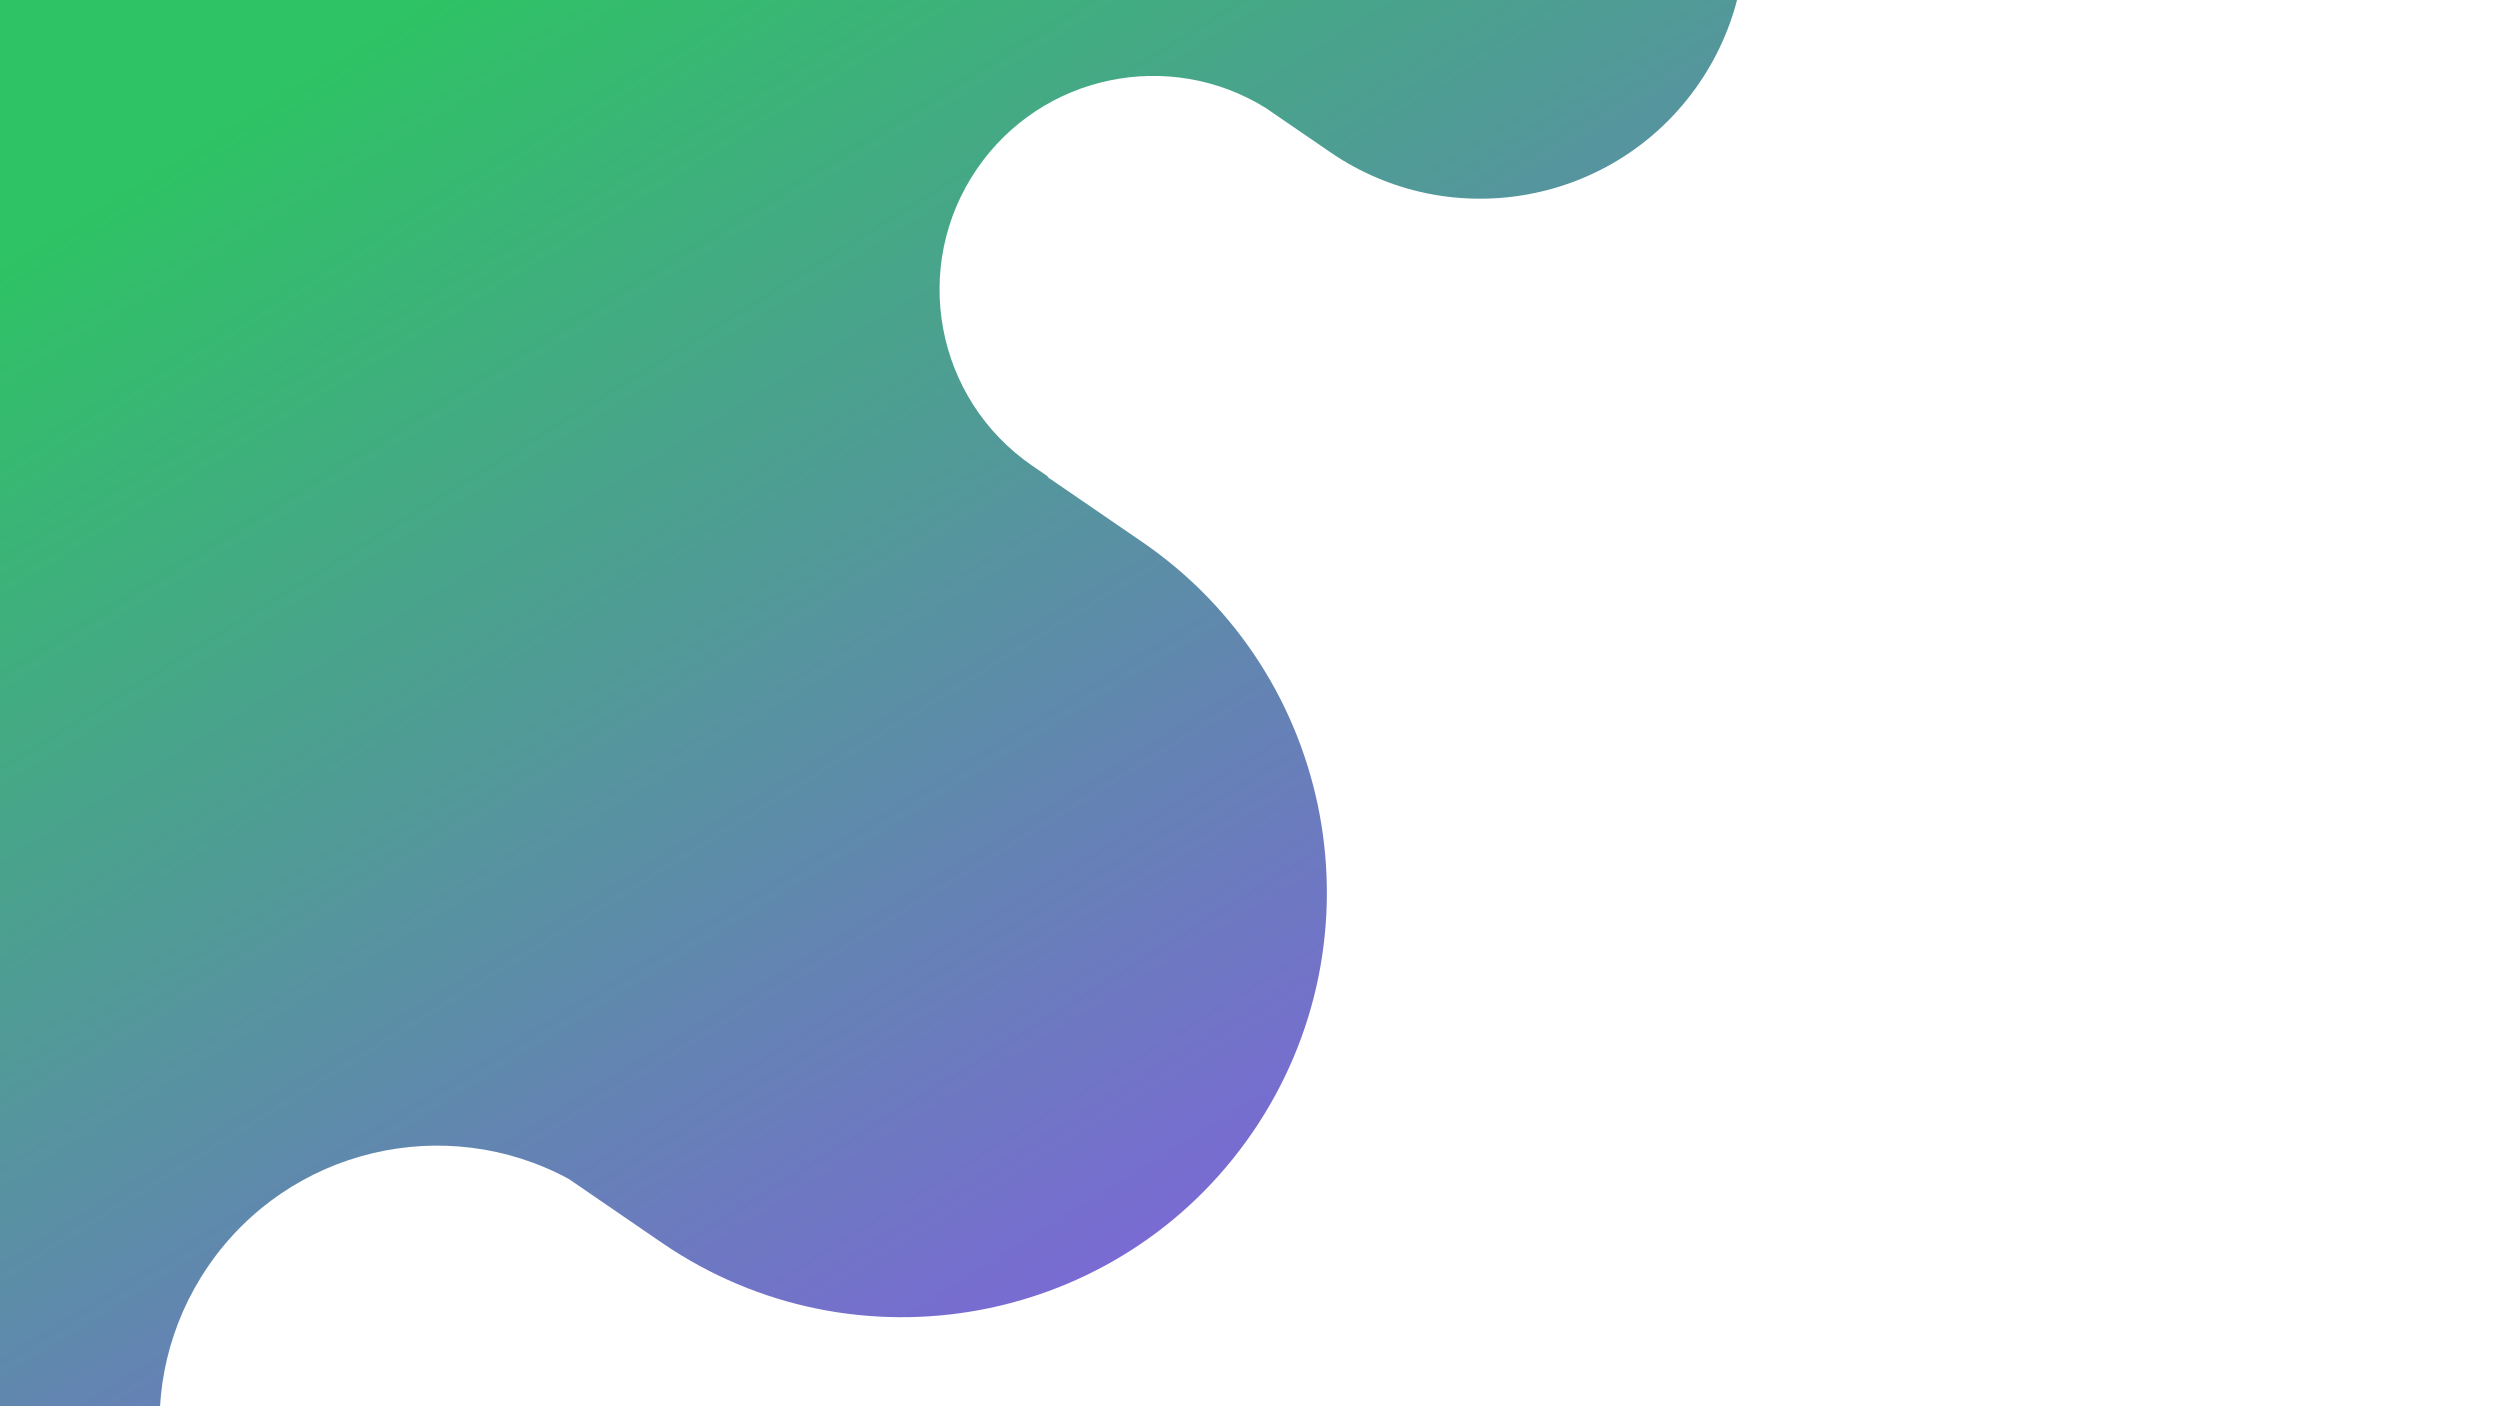 <svg width="1920" height="1080" viewBox="0 0 1920 1080" fill="none" xmlns="http://www.w3.org/2000/svg">
<g clip-path="url(#clip0_504_713)">
<path fill-rule="evenodd" clip-rule="evenodd" d="M445.445 -772.091L1252.01 -219.111C1344.8 -155.497 1368.45 -28.709 1304.83 64.077C1241.22 156.863 1114.43 180.512 1021.65 116.898L972.049 82.894C897.974 36.965 800.137 57.01 750.345 129.636C699.099 204.382 718.15 306.519 792.896 357.764L803.007 364.696C803.297 364.895 803.587 365.093 803.878 365.29C804.157 365.478 804.435 365.665 804.714 365.851L804.405 366.302L877.237 416.235C1025.85 518.124 1063.73 721.198 961.839 869.812C859.95 1018.43 656.876 1056.3 508.262 954.414L436.795 905.416C342.127 854.17 222.11 881.681 159.886 972.44C99.024 1061.21 114.534 1179.74 191.905 1250.23L-1609.2 15.397L-1359.27 -349.15L-699.079 103.474L-340.921 -418.93L-76.034 -237.324L115.649 -516.911L220.983 -444.694L445.445 -772.091Z" fill="url(#paint0_linear_504_713)">
                                    <animate attributeName="d" values="M445.445 -772.091L1252.01 -219.111C1344.8 -155.497 1368.45 -28.709 1304.83 64.077C1241.22 156.863 1114.43 180.512 1021.65 116.898L972.049 82.894C897.974 36.965 800.137 57.01 750.345 129.636C699.099 204.382 718.15 306.519 792.896 357.764L803.007 364.696C803.297 364.895 803.587 365.093 803.878 365.29C804.157 365.478 804.435 365.665 804.714 365.851L804.405 366.302L877.237 416.235C1025.85 518.124 1063.73 721.198 961.839 869.812C859.95 1018.43 656.876 1056.3 508.262 954.414L436.795 905.416C342.127 854.17 222.11 881.681 159.886 972.44C99.024 1061.21 114.534 1179.74 191.905 1250.23L-1609.2 15.397L-1359.27 -349.15L-699.079 103.474L-340.921 -418.93L-76.034 -237.324L115.649 -516.911L220.983 -444.694L445.445 -772.091Z;M793.645 -540L1600.21 12.98C1693 76.594 1716.65 203.381 1653.03 296.167C1589.42 388.953 1462.63 412.602 1369.85 348.988L1320.25 314.985C1246.17 269.056 1148.34 289.101 1098.55 361.727C1047.3 436.473 1066.35 538.609 1141.1 589.855L1151.21 596.786C1151.5 596.985 1151.79 597.183 1152.08 597.38C1152.36 597.568 1152.64 597.756 1152.91 597.942L1152.61 598.393L1225.44 648.326C1374.05 750.215 1411.93 953.288 1310.04 1101.9C1208.15 1250.52 1005.08 1288.39 856.462 1186.5L784.995 1137.51C690.327 1086.26 570.31 1113.77 508.086 1204.53C447.224 1293.3 462.735 1411.83 540.106 1482.32L-1261 247.488L-1011.07 -117.059L-350.878 335.564L7.28 -186.839L272.166 -5.234L463.85 -284.82L569.183 -212.604L793.645 -540Z;M445.445 -772.091L1252.01 -219.111C1344.8 -155.497 1368.45 -28.709 1304.83 64.077C1241.22 156.863 1114.43 180.512 1021.65 116.898L972.049 82.894C897.974 36.965 800.137 57.01 750.345 129.636C699.099 204.382 718.15 306.519 792.896 357.764L803.007 364.696C803.297 364.895 803.587 365.093 803.878 365.29C804.157 365.478 804.435 365.665 804.714 365.851L804.405 366.302L877.237 416.235C1025.85 518.124 1063.73 721.198 961.839 869.812C859.95 1018.43 656.876 1056.3 508.262 954.414L436.795 905.416C342.127 854.17 222.11 881.681 159.886 972.44C99.024 1061.21 114.534 1179.74 191.905 1250.23L-1609.2 15.397L-1359.27 -349.15L-699.079 103.474L-340.921 -418.93L-76.034 -237.324L115.649 -516.911L220.983 -444.694L445.445 -772.091Z" begin="0s" dur="8s" repeatCount="indefinite" calcMode="linear" keyTimes="0;0.5;1"/></path>
</g>
<defs>
<linearGradient id="paint0_linear_504_713" x1="52" y1="168" x2="865.5" y2="1483" gradientUnits="userSpaceOnUse">
<stop stop-color="#2EC364"/>
<stop offset="1" stop-color="#9747FF"/>

                                    
                                    <animate attributeName="x1" values="52;400.2;52" begin="0s" dur="8s" repeatCount="indefinite" calcMode="linear" keyTimes="0;0.5;1"/>
                                    <animate attributeName="y1" values="168;400.09;168" begin="0s" dur="8s" repeatCount="indefinite" calcMode="linear" keyTimes="0;0.5;1"/>
                                    <animate attributeName="x2" values="865.5;1213.7;865.5" begin="0s" dur="8s" repeatCount="indefinite" calcMode="linear" keyTimes="0;0.5;1"/>
                                    <animate attributeName="y2" values="1483;1715.09;1483" begin="0s" dur="8s" repeatCount="indefinite" calcMode="linear" keyTimes="0;0.5;1"/></linearGradient>
<clipPath id="clip0_504_713">
<rect width="1920" height="1080" fill="white"/>
</clipPath>
</defs>
</svg>
